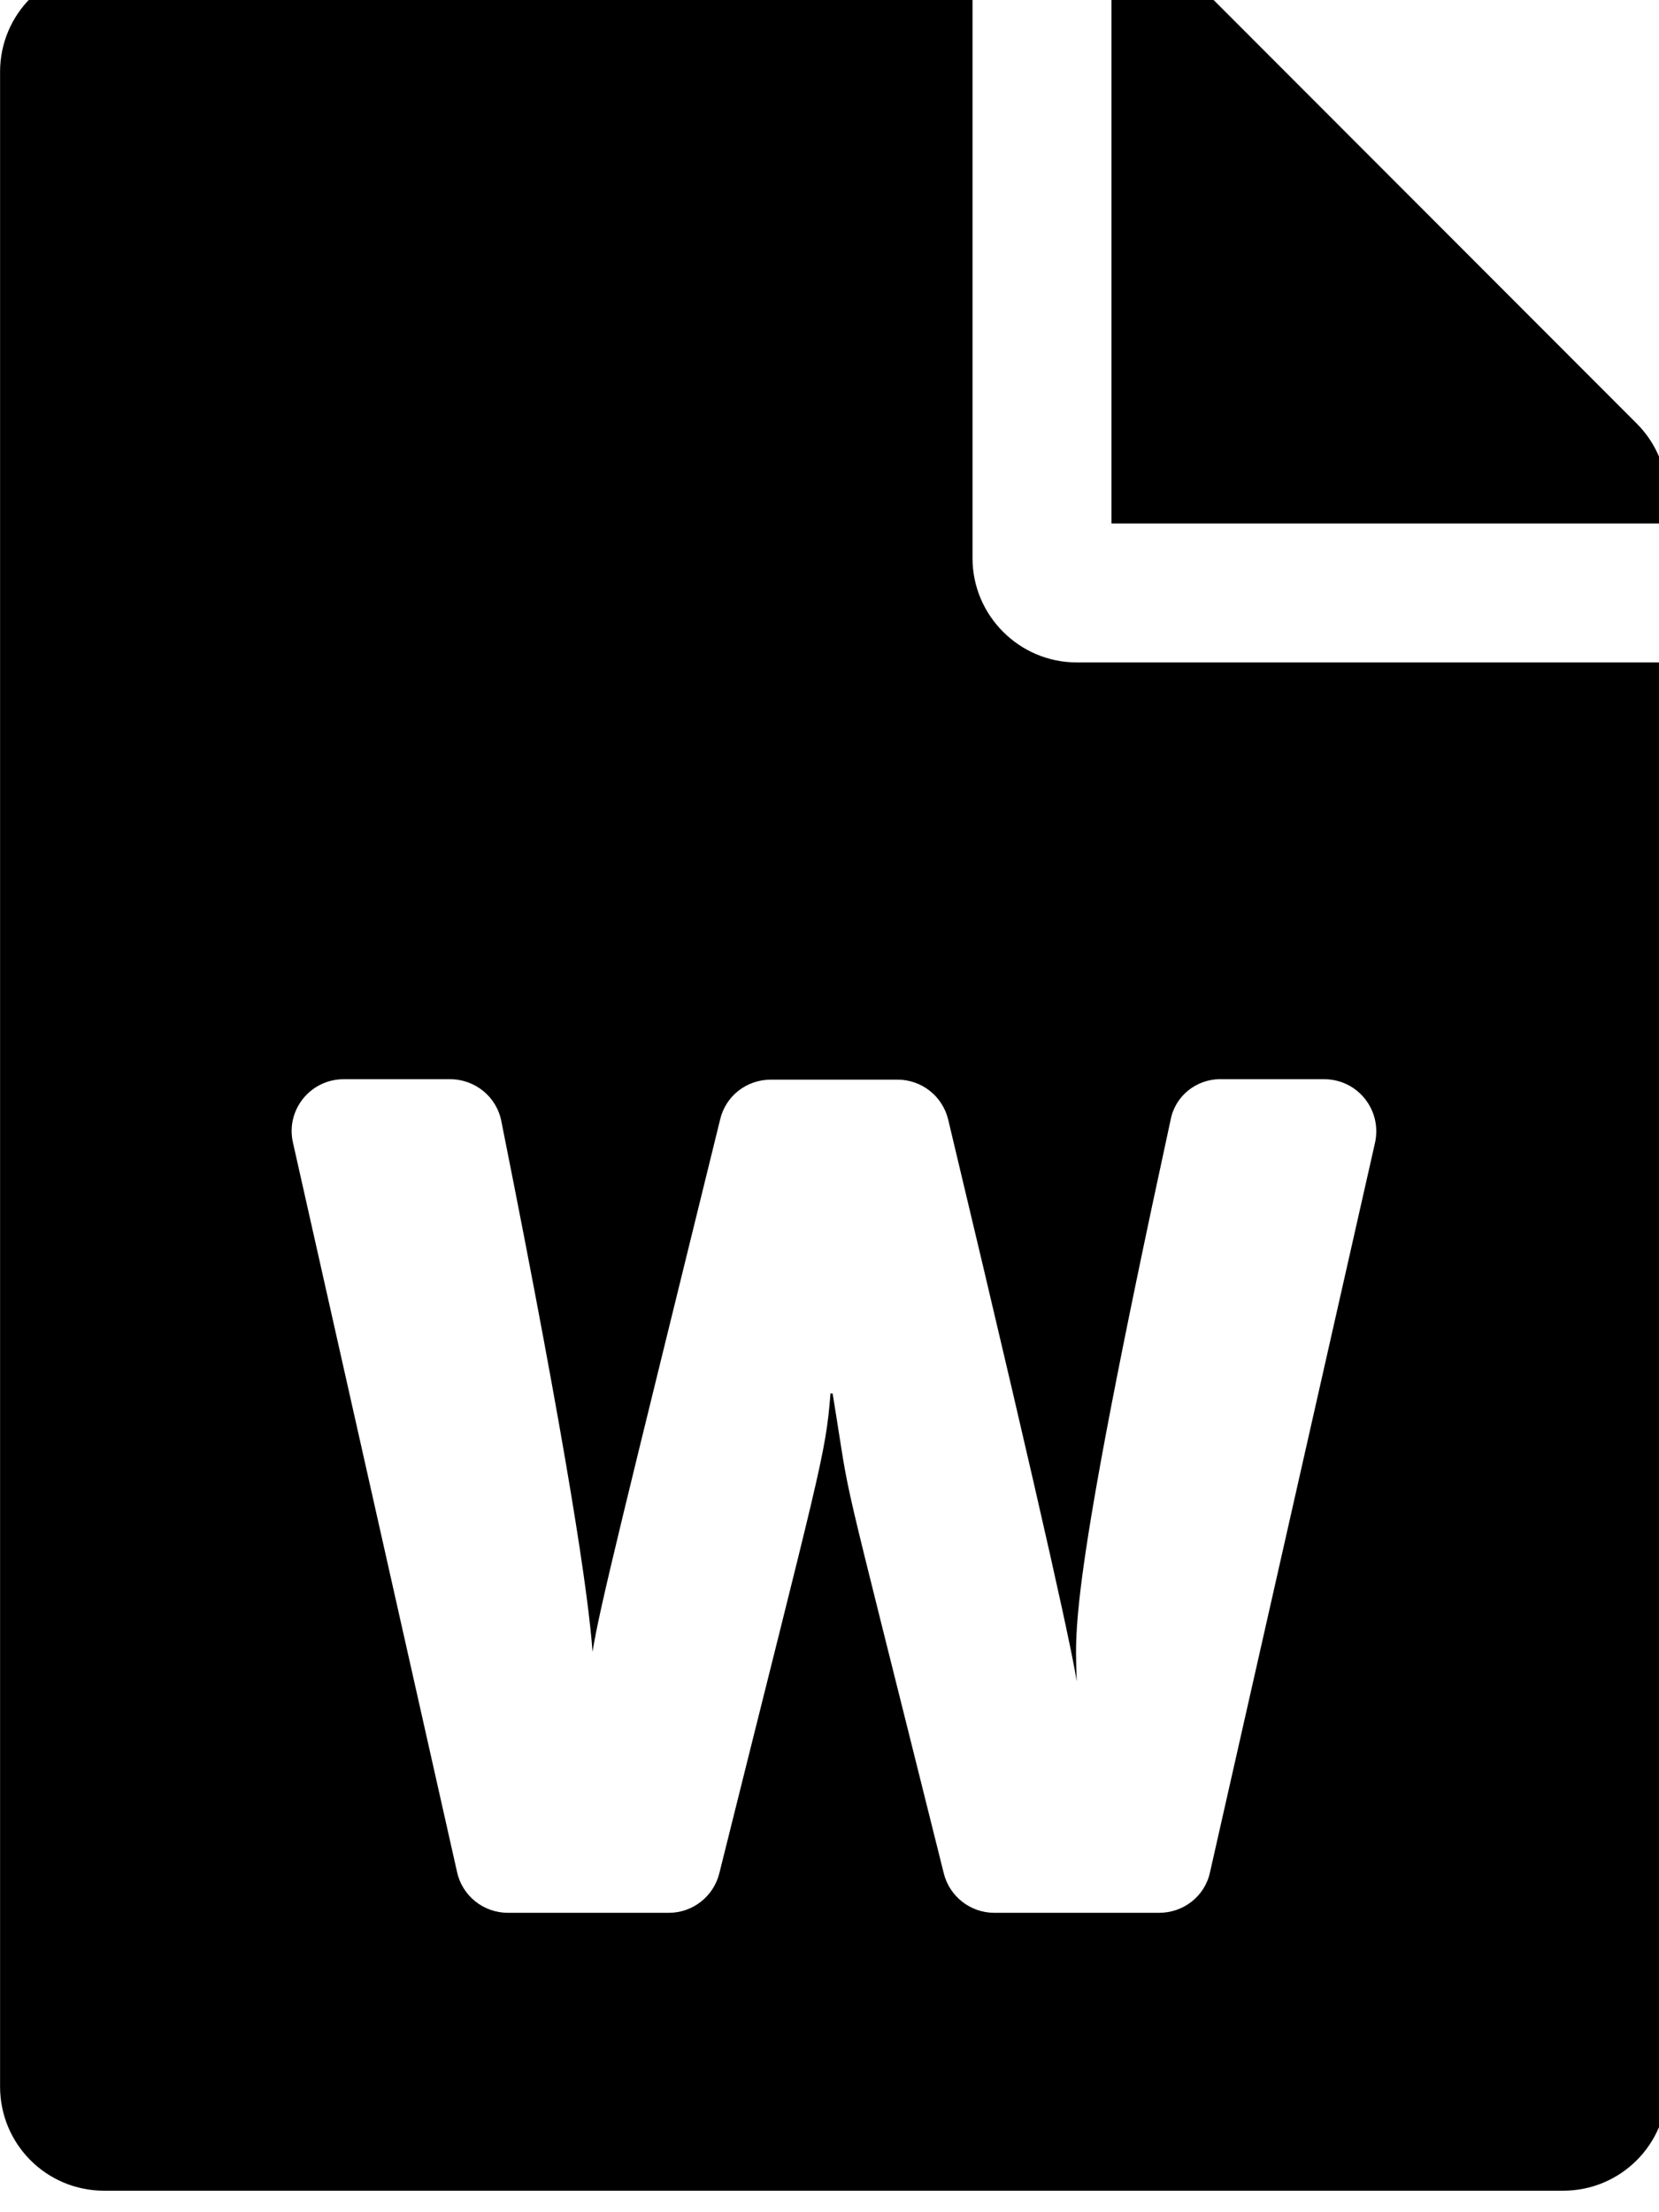 <!-- Generated by IcoMoon.io -->
<svg version="1.1" xmlns="http://www.w3.org/2000/svg" width="24" height="32" viewBox="0 0 24 32">
<title>file-word1</title>
<path d="M14.069 8.075v-8.542h-12.561c-0.835 0-1.507 0.672-1.507 1.507v29.142c0 0.835 0.672 1.507 1.507 1.507h21.103c0.835 0 1.507-0.672 1.507-1.507v-20.6h-8.542c-0.829 0-1.507-0.678-1.507-1.507zM17.655 15.611h1.501c0.484 0 0.842 0.446 0.735 0.923l-2.387 10.551c-0.075 0.345-0.383 0.584-0.735 0.584h-2.387c-0.345 0-0.647-0.239-0.729-0.572-1.62-6.5-1.306-5.1-1.608-6.94h-0.031c-0.069 0.898-0.151 1.093-1.608 6.94-0.082 0.333-0.383 0.572-0.729 0.572h-2.33c-0.352 0-0.66-0.245-0.735-0.59l-2.374-10.551c-0.107-0.471 0.251-0.917 0.735-0.917h1.539c0.358 0 0.672 0.251 0.741 0.609 0.98 4.899 1.262 6.877 1.319 7.675 0.1-0.641 0.458-2.054 1.847-7.706 0.082-0.339 0.383-0.572 0.735-0.572h1.828c0.352 0 0.653 0.239 0.735 0.578 1.507 6.306 1.809 7.788 1.859 8.127-0.012-0.703-0.163-1.118 1.357-8.115 0.063-0.352 0.371-0.597 0.722-0.597zM24.118 7.189v0.383h-8.039v-8.039h0.383c0.402 0 0.785 0.157 1.068 0.44l6.149 6.155c0.283 0.283 0.44 0.666 0.44 1.061z"></path>
</svg>
